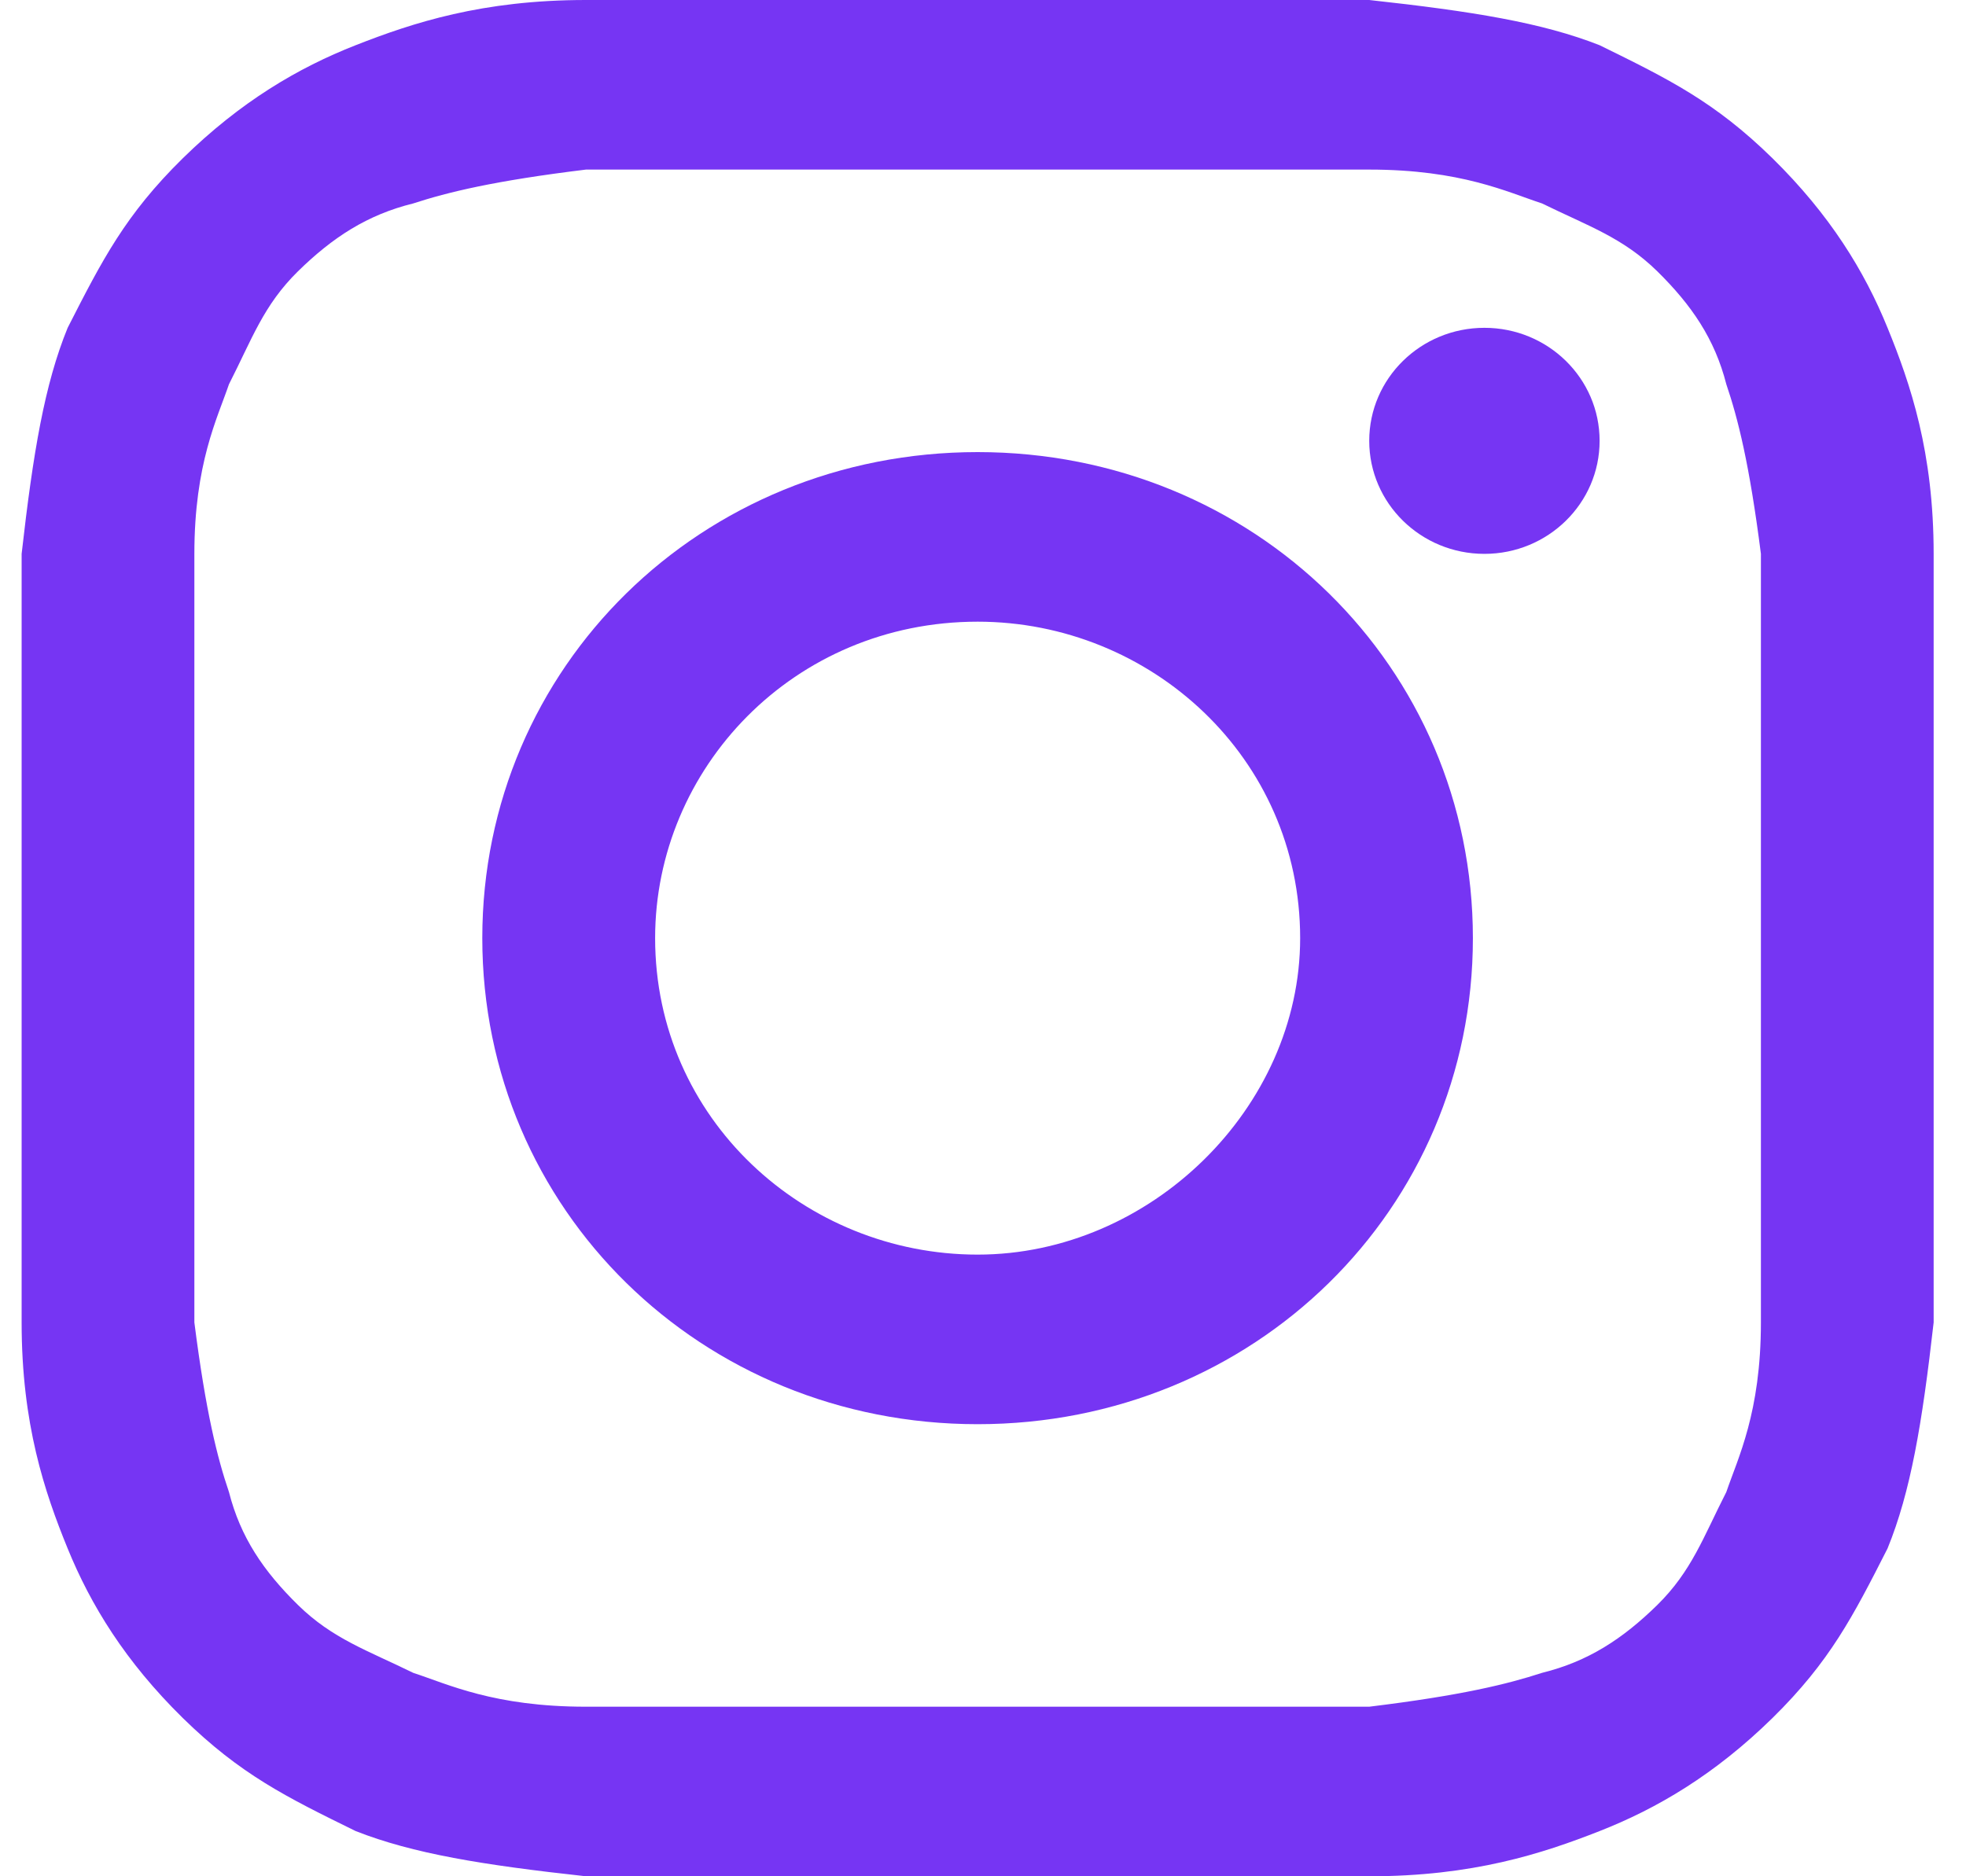 <svg width="22" height="21" viewBox="0 0 22 21" fill="none" xmlns="http://www.w3.org/2000/svg">
<path d="M10.94 1.898C13.775 1.898 14.162 1.898 15.322 1.898C16.353 1.898 16.869 2.151 17.256 2.277C17.771 2.53 18.158 2.657 18.545 3.036C18.931 3.416 19.189 3.795 19.318 4.301C19.447 4.681 19.576 5.187 19.705 6.199C19.705 7.337 19.705 7.59 19.705 10.5C19.705 13.41 19.705 13.663 19.705 14.801C19.705 15.813 19.447 16.319 19.318 16.699C19.06 17.205 18.931 17.584 18.545 17.964C18.158 18.343 17.771 18.596 17.256 18.723C16.869 18.849 16.353 18.976 15.322 19.102C14.162 19.102 13.904 19.102 10.94 19.102C7.975 19.102 7.718 19.102 6.557 19.102C5.526 19.102 5.011 18.849 4.624 18.723C4.109 18.47 3.722 18.343 3.335 17.964C2.948 17.584 2.691 17.205 2.562 16.699C2.433 16.319 2.304 15.813 2.175 14.801C2.175 13.663 2.175 13.41 2.175 10.5C2.175 7.59 2.175 7.337 2.175 6.199C2.175 5.187 2.433 4.681 2.562 4.301C2.82 3.795 2.948 3.416 3.335 3.036C3.722 2.657 4.109 2.404 4.624 2.277C5.011 2.151 5.526 2.024 6.557 1.898C7.718 1.898 8.104 1.898 10.94 1.898ZM10.94 0C7.975 0 7.718 0 6.557 0C5.397 0 4.624 0.253 3.98 0.506C3.335 0.759 2.691 1.139 2.046 1.771C1.402 2.404 1.144 2.91 0.757 3.669C0.499 4.301 0.371 5.06 0.242 6.199C0.242 7.337 0.242 7.717 0.242 10.5C0.242 13.41 0.242 13.663 0.242 14.801C0.242 15.94 0.499 16.699 0.757 17.331C1.015 17.964 1.402 18.596 2.046 19.229C2.691 19.861 3.206 20.114 3.98 20.494C4.624 20.747 5.397 20.873 6.557 21C7.718 21 8.104 21 10.94 21C13.775 21 14.162 21 15.322 21C16.482 21 17.256 20.747 17.9 20.494C18.545 20.241 19.189 19.861 19.834 19.229C20.478 18.596 20.736 18.09 21.122 17.331C21.38 16.699 21.509 15.94 21.638 14.801C21.638 13.663 21.638 13.283 21.638 10.5C21.638 7.717 21.638 7.337 21.638 6.199C21.638 5.06 21.38 4.301 21.122 3.669C20.865 3.036 20.478 2.404 19.834 1.771C19.189 1.139 18.674 0.886 17.9 0.506C17.256 0.253 16.482 0.127 15.322 0C14.162 0 13.904 0 10.94 0Z" fill="#7635F3"/>
<path d="M10.94 5.06C7.846 5.06 5.397 7.464 5.397 10.5C5.397 13.536 7.846 15.94 10.94 15.94C14.033 15.94 16.482 13.536 16.482 10.5C16.482 7.464 14.033 5.06 10.94 5.06ZM10.94 14.042C9.006 14.042 7.331 12.524 7.331 10.5C7.331 8.602 8.878 6.958 10.94 6.958C12.873 6.958 14.549 8.476 14.549 10.5C14.549 12.398 12.873 14.042 10.94 14.042Z" fill="#7635F3"/>
<path d="M16.611 6.199C17.323 6.199 17.9 5.632 17.9 4.934C17.9 4.235 17.323 3.669 16.611 3.669C15.899 3.669 15.322 4.235 15.322 4.934C15.322 5.632 15.899 6.199 16.611 6.199Z" fill="#7635F3"/>
</svg>
